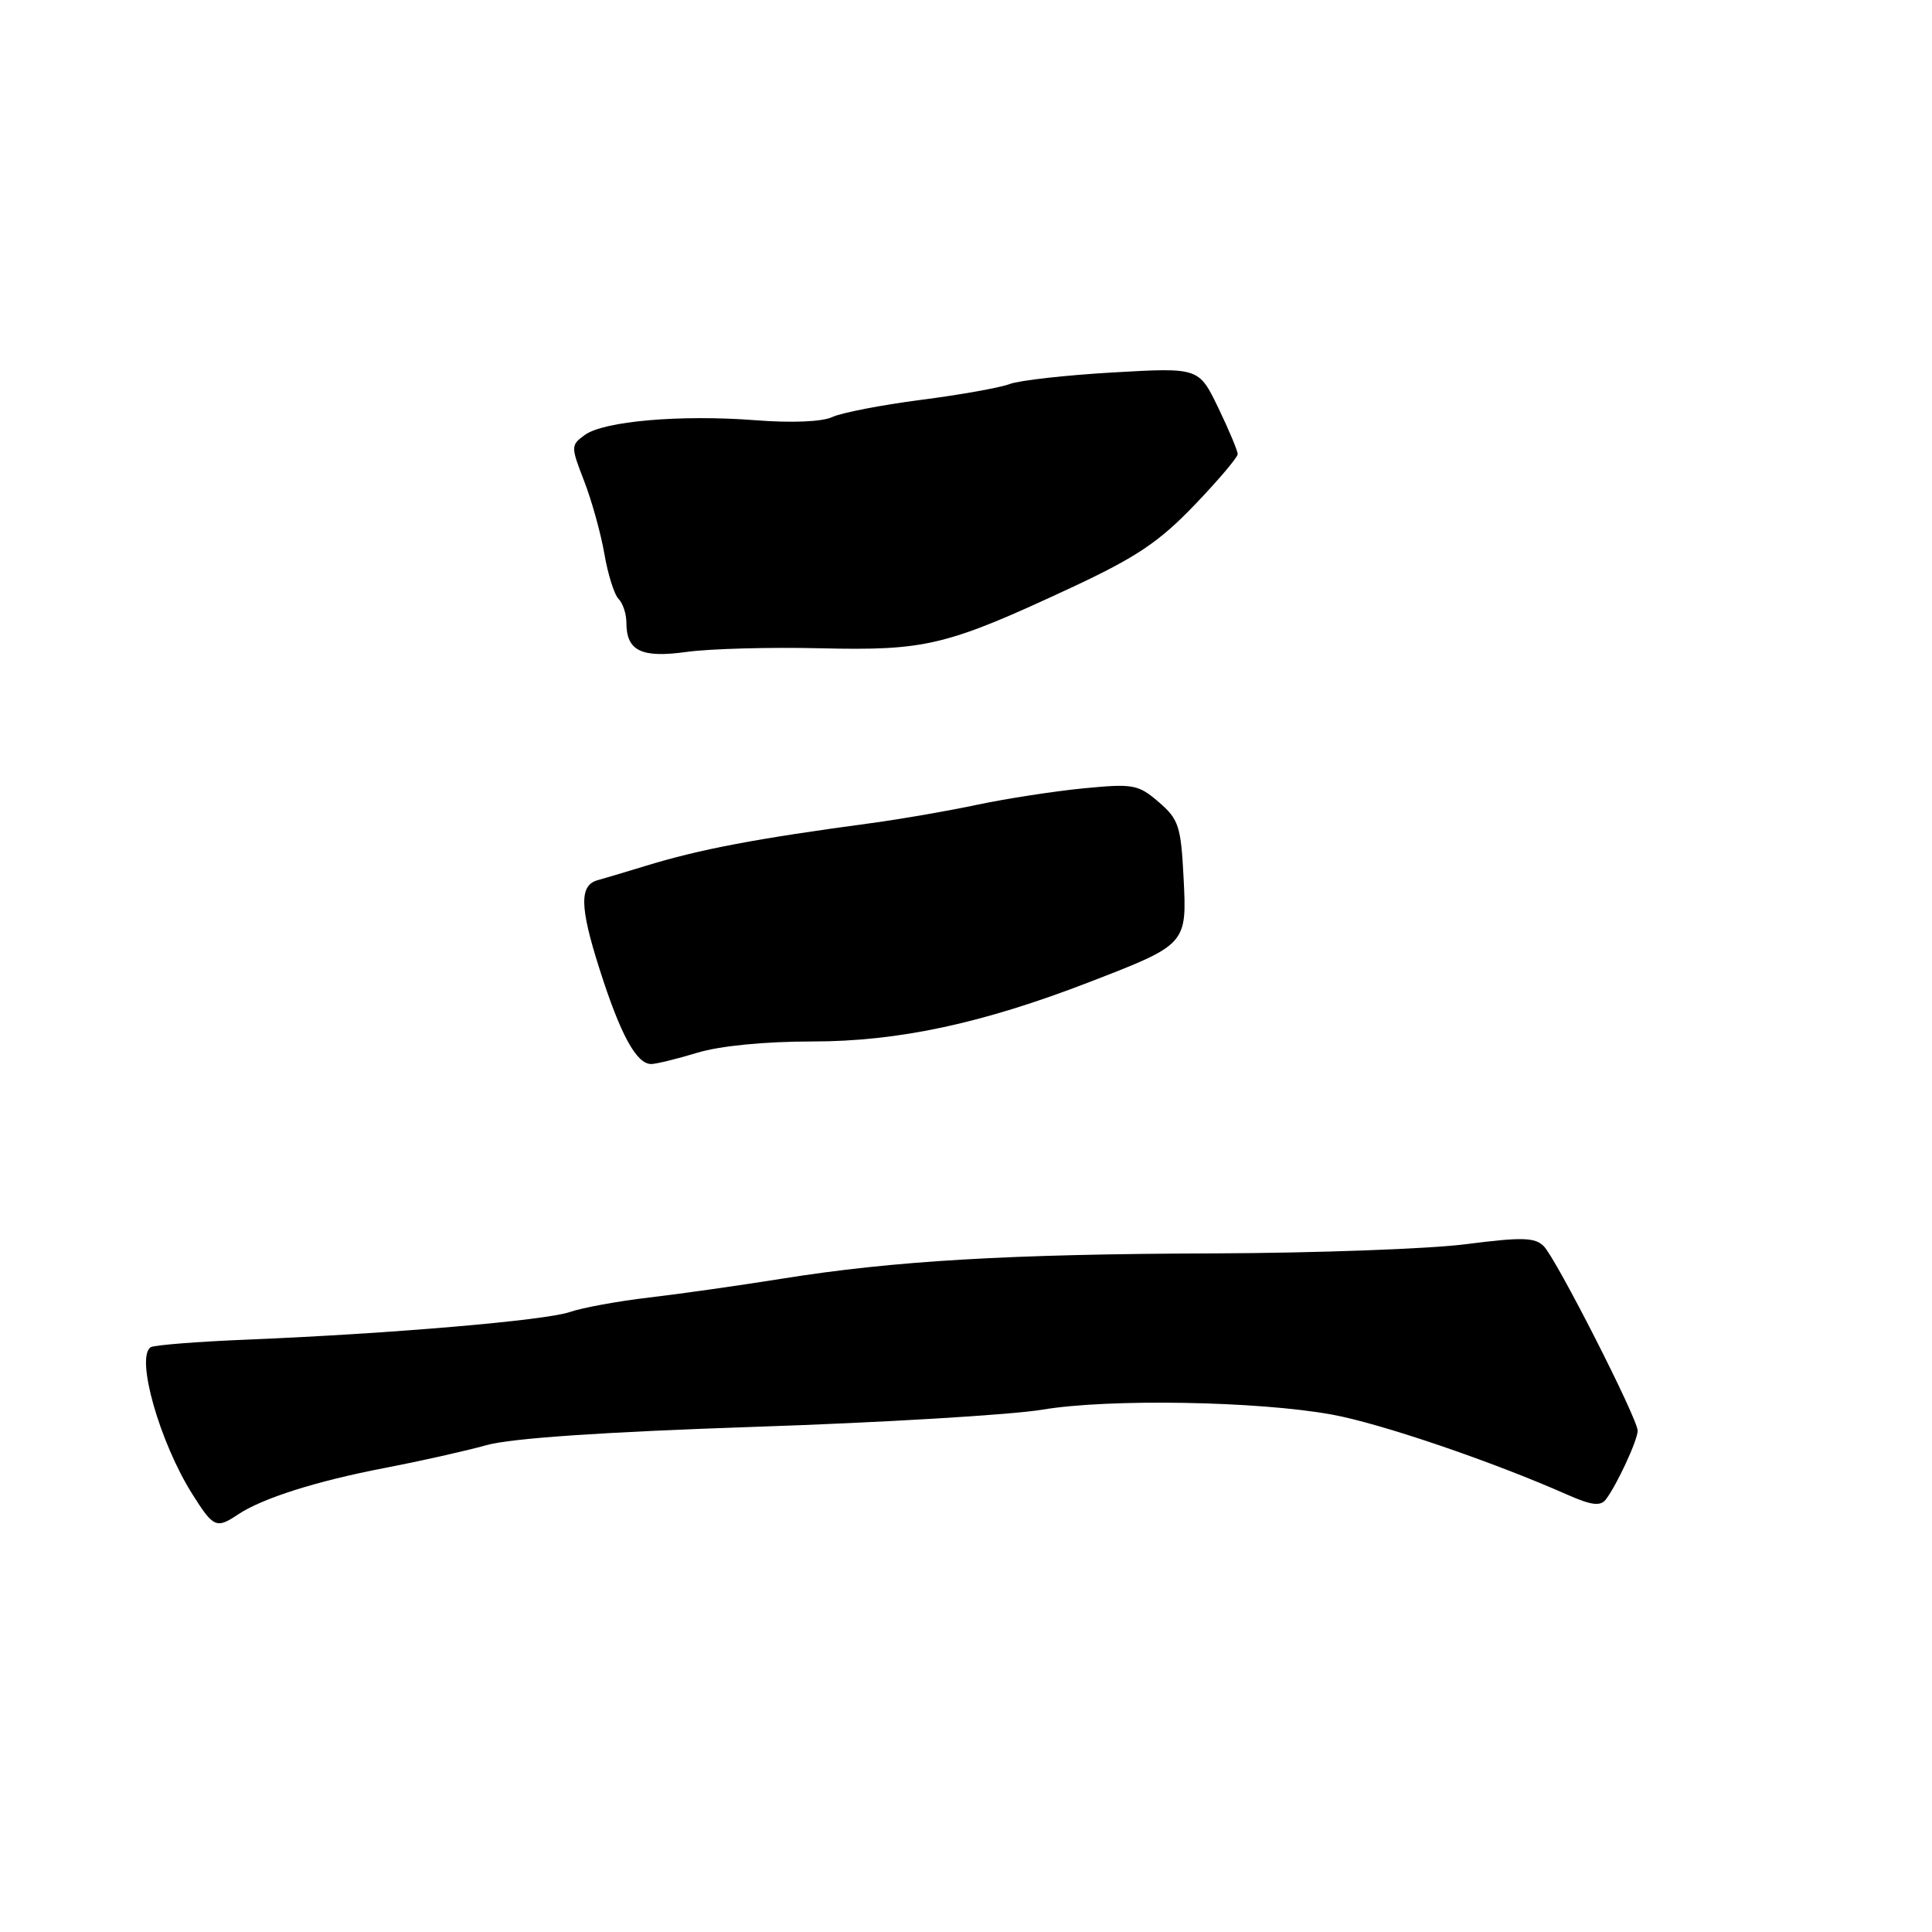 <?xml version="1.0" encoding="UTF-8" standalone="no"?>
<!DOCTYPE svg PUBLIC "-//W3C//DTD SVG 1.1//EN" "http://www.w3.org/Graphics/SVG/1.1/DTD/svg11.dtd" >
<svg xmlns="http://www.w3.org/2000/svg" xmlns:xlink="http://www.w3.org/1999/xlink" version="1.1" viewBox="0 0 256 256">
 <g >
 <path fill="currentColor"
d=" M 31.53 200.68 C 34.76 198.52 41.97 196.24 51.00 194.51 C 55.67 193.61 61.75 192.25 64.50 191.48 C 67.79 190.57 79.97 189.74 100.11 189.06 C 116.94 188.50 134.04 187.47 138.11 186.79 C 146.88 185.31 166.68 185.65 176.50 187.44 C 182.96 188.62 197.65 193.62 207.67 198.05 C 210.85 199.46 212.06 199.61 212.77 198.70 C 214.21 196.85 217.00 190.82 217.00 189.58 C 217.00 187.98 206.21 166.78 204.55 165.12 C 203.38 163.95 201.66 163.91 194.26 164.86 C 189.37 165.49 174.37 166.03 160.93 166.08 C 133.70 166.16 118.36 167.06 103.50 169.45 C 98.00 170.33 90.12 171.45 86.00 171.93 C 81.88 172.41 77.15 173.28 75.50 173.85 C 72.26 174.97 51.70 176.73 32.66 177.51 C 26.15 177.77 20.44 178.23 19.98 178.51 C 17.93 179.78 21.14 191.10 25.51 198.02 C 28.29 202.42 28.67 202.59 31.53 200.68 Z  M 92.41 139.49 C 95.40 138.58 101.36 138.00 107.65 138.00 C 119.04 138.00 130.17 135.61 144.35 130.13 C 157.27 125.14 157.28 125.13 156.83 116.30 C 156.48 109.47 156.19 108.56 153.54 106.28 C 150.82 103.94 150.16 103.82 143.57 104.46 C 139.68 104.84 133.35 105.82 129.50 106.63 C 125.65 107.45 119.35 108.54 115.50 109.06 C 100.22 111.11 92.76 112.52 85.50 114.75 C 82.75 115.59 79.93 116.43 79.23 116.62 C 76.76 117.27 76.80 120.12 79.42 128.34 C 82.21 137.11 84.33 141.01 86.31 140.99 C 86.96 140.98 89.71 140.31 92.41 139.49 Z  M 108.71 85.90 C 122.72 86.23 125.40 85.58 142.00 77.84 C 150.53 73.86 153.58 71.82 158.25 66.95 C 161.41 63.66 164.00 60.60 164.00 60.17 C 164.00 59.73 162.84 56.97 161.43 54.04 C 158.85 48.70 158.85 48.70 147.49 49.35 C 141.24 49.71 135.08 50.40 133.81 50.88 C 132.53 51.37 127.21 52.32 121.99 52.99 C 116.77 53.67 111.50 54.69 110.28 55.26 C 108.95 55.89 104.88 56.06 100.07 55.68 C 90.17 54.92 79.99 55.80 77.48 57.64 C 75.63 58.99 75.62 59.15 77.41 63.76 C 78.42 66.37 79.62 70.71 80.09 73.42 C 80.55 76.12 81.40 78.80 81.97 79.37 C 82.53 79.93 83.00 81.34 83.00 82.50 C 83.00 86.26 84.98 87.22 91.00 86.38 C 94.03 85.96 101.99 85.74 108.71 85.90 Z "/>
</g>
</svg>